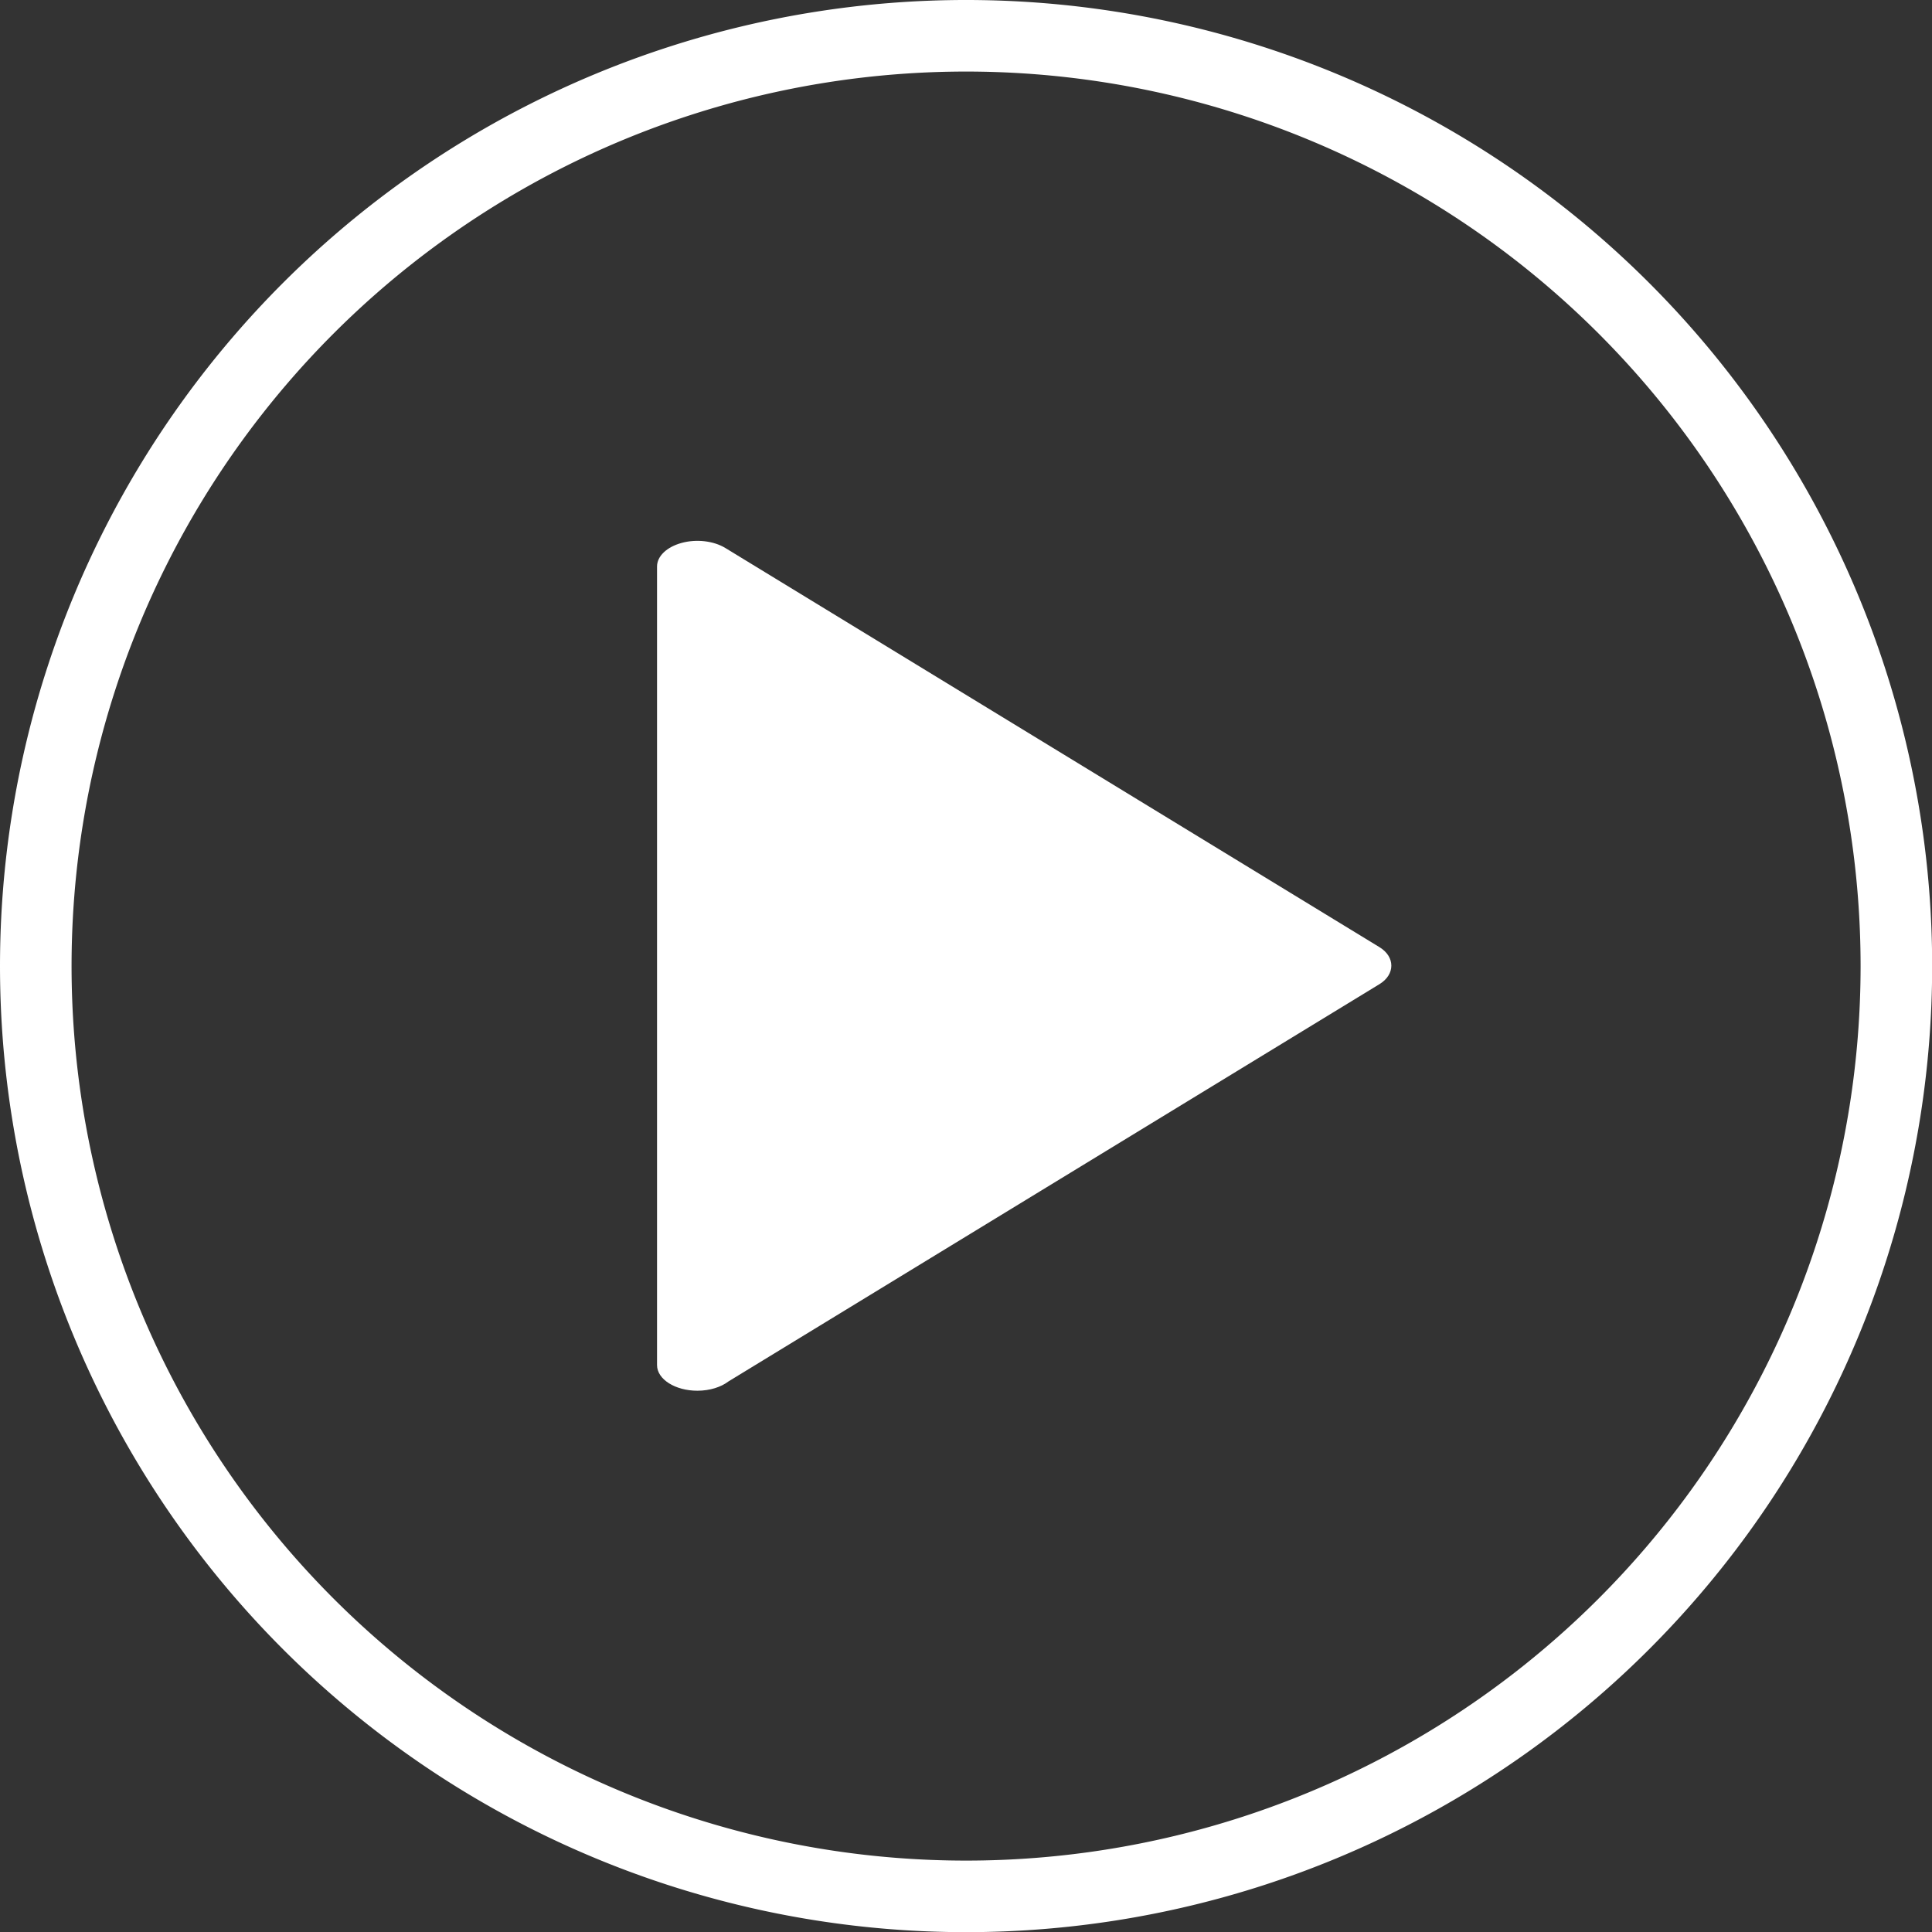 <?xml version="1.0" encoding="UTF-8" standalone="no"?>
<!-- Generator: Adobe Illustrator 15.0.0, SVG Export Plug-In . SVG Version: 6.00 Build 0)  -->

<svg
   xmlns:dc="http://purl.org/dc/elements/1.1/"
   xmlns:cc="http://creativecommons.org/ns#"
   xmlns:rdf="http://www.w3.org/1999/02/22-rdf-syntax-ns#"
   xmlns:svg="http://www.w3.org/2000/svg"
   xmlns="http://www.w3.org/2000/svg"
   xmlns:sodipodi="http://sodipodi.sourceforge.net/DTD/sodipodi-0.dtd"
   xmlns:inkscape="http://www.inkscape.org/namespaces/inkscape"
   version="1.1"
   id="Layer_1"
   x="0px"
   y="0px"
   width="50"
   height="50"
   viewBox="0 0 50 50"
   enable-background="new 0 0 26 26"
   xml:space="preserve"
   inkscape:version="0.48.4 r9939"
   sodipodi:docname="play.svg"><rect x="0" y="0" width="50" height="50" fill="#333333" stroke="none"/><defs
     id="defs3015" /><sodipodi:namedview
     pagecolor="#ffffff"
     bordercolor="#666666"
     borderopacity="1"
     objecttolerance="10"
     gridtolerance="10"
     guidetolerance="10"
     inkscape:pageopacity="0"
     inkscape:pageshadow="2"
     inkscape:window-width="1280"
     inkscape:window-height="1004"
     id="namedview3013"
     showgrid="false"
     inkscape:zoom="9.0769231"
     inkscape:cx="-1.3758708"
     inkscape:cy="12.986865"
     inkscape:window-x="-3"
     inkscape:window-y="-3"
     inkscape:window-maximized="1"
     inkscape:current-layer="layer8" /><g
     inkscape:groupmode="layer"
     id="layer9"
     inkscape:label="Layer#2"
     style="display:none"
     transform="translate(0,25)"><rect
       style="fill:#000000;display:inline"
       id="rect3223"
       width="98.012"
       height="77.949"
       x="-13.421"
       y="-40.636" /></g><g
     inkscape:groupmode="layer"
     id="layer7"
     inkscape:label="Layer"
     style="display:inline"
     transform="translate(0,25)"><path
       sodipodi:type="arc"
       style="fill:none;stroke:#ffffff;display:inline"
       id="path3122"
       sodipodi:cx="14"
       sodipodi:cy="14"
       sodipodi:rx="13"
       sodipodi:ry="13"
       d="M 27,14 A 13,13 0 1 1 1,14 13,13 0 1 1 27,14 z"
       transform="matrix(1.852,0,0,1.852,-0.926,-25.926)" /></g><g
     inkscape:groupmode="layer"
     id="layer8"
     inkscape:label="Layer#1"
     transform="translate(0,25)"><g
       id="g3009"
       transform="matrix(2.342,0,0,1.966,-6.287,-25.564)"
       style="fill:#ffffff"><path
         d="m 9.945,18.257 c 0,-0.001 0,-0.002 0,-0.003 V 7.744 c 0,-0.135 0.107,-0.257 0.271,-0.31 C 10.38,7.38 10.57,7.407 10.699,7.5 l 7.229,5.255 c 0.175,0.127 0.175,0.36 0,0.487 l -7.193,5.229 c -0.081,0.074 -0.205,0.123 -0.344,0.123 -0.246,0 -0.446,-0.151 -0.446,-0.337 z"
         id="path3011"
         inkscape:connector-curvature="0"
         style="fill:#ffffff" /></g></g></svg>
